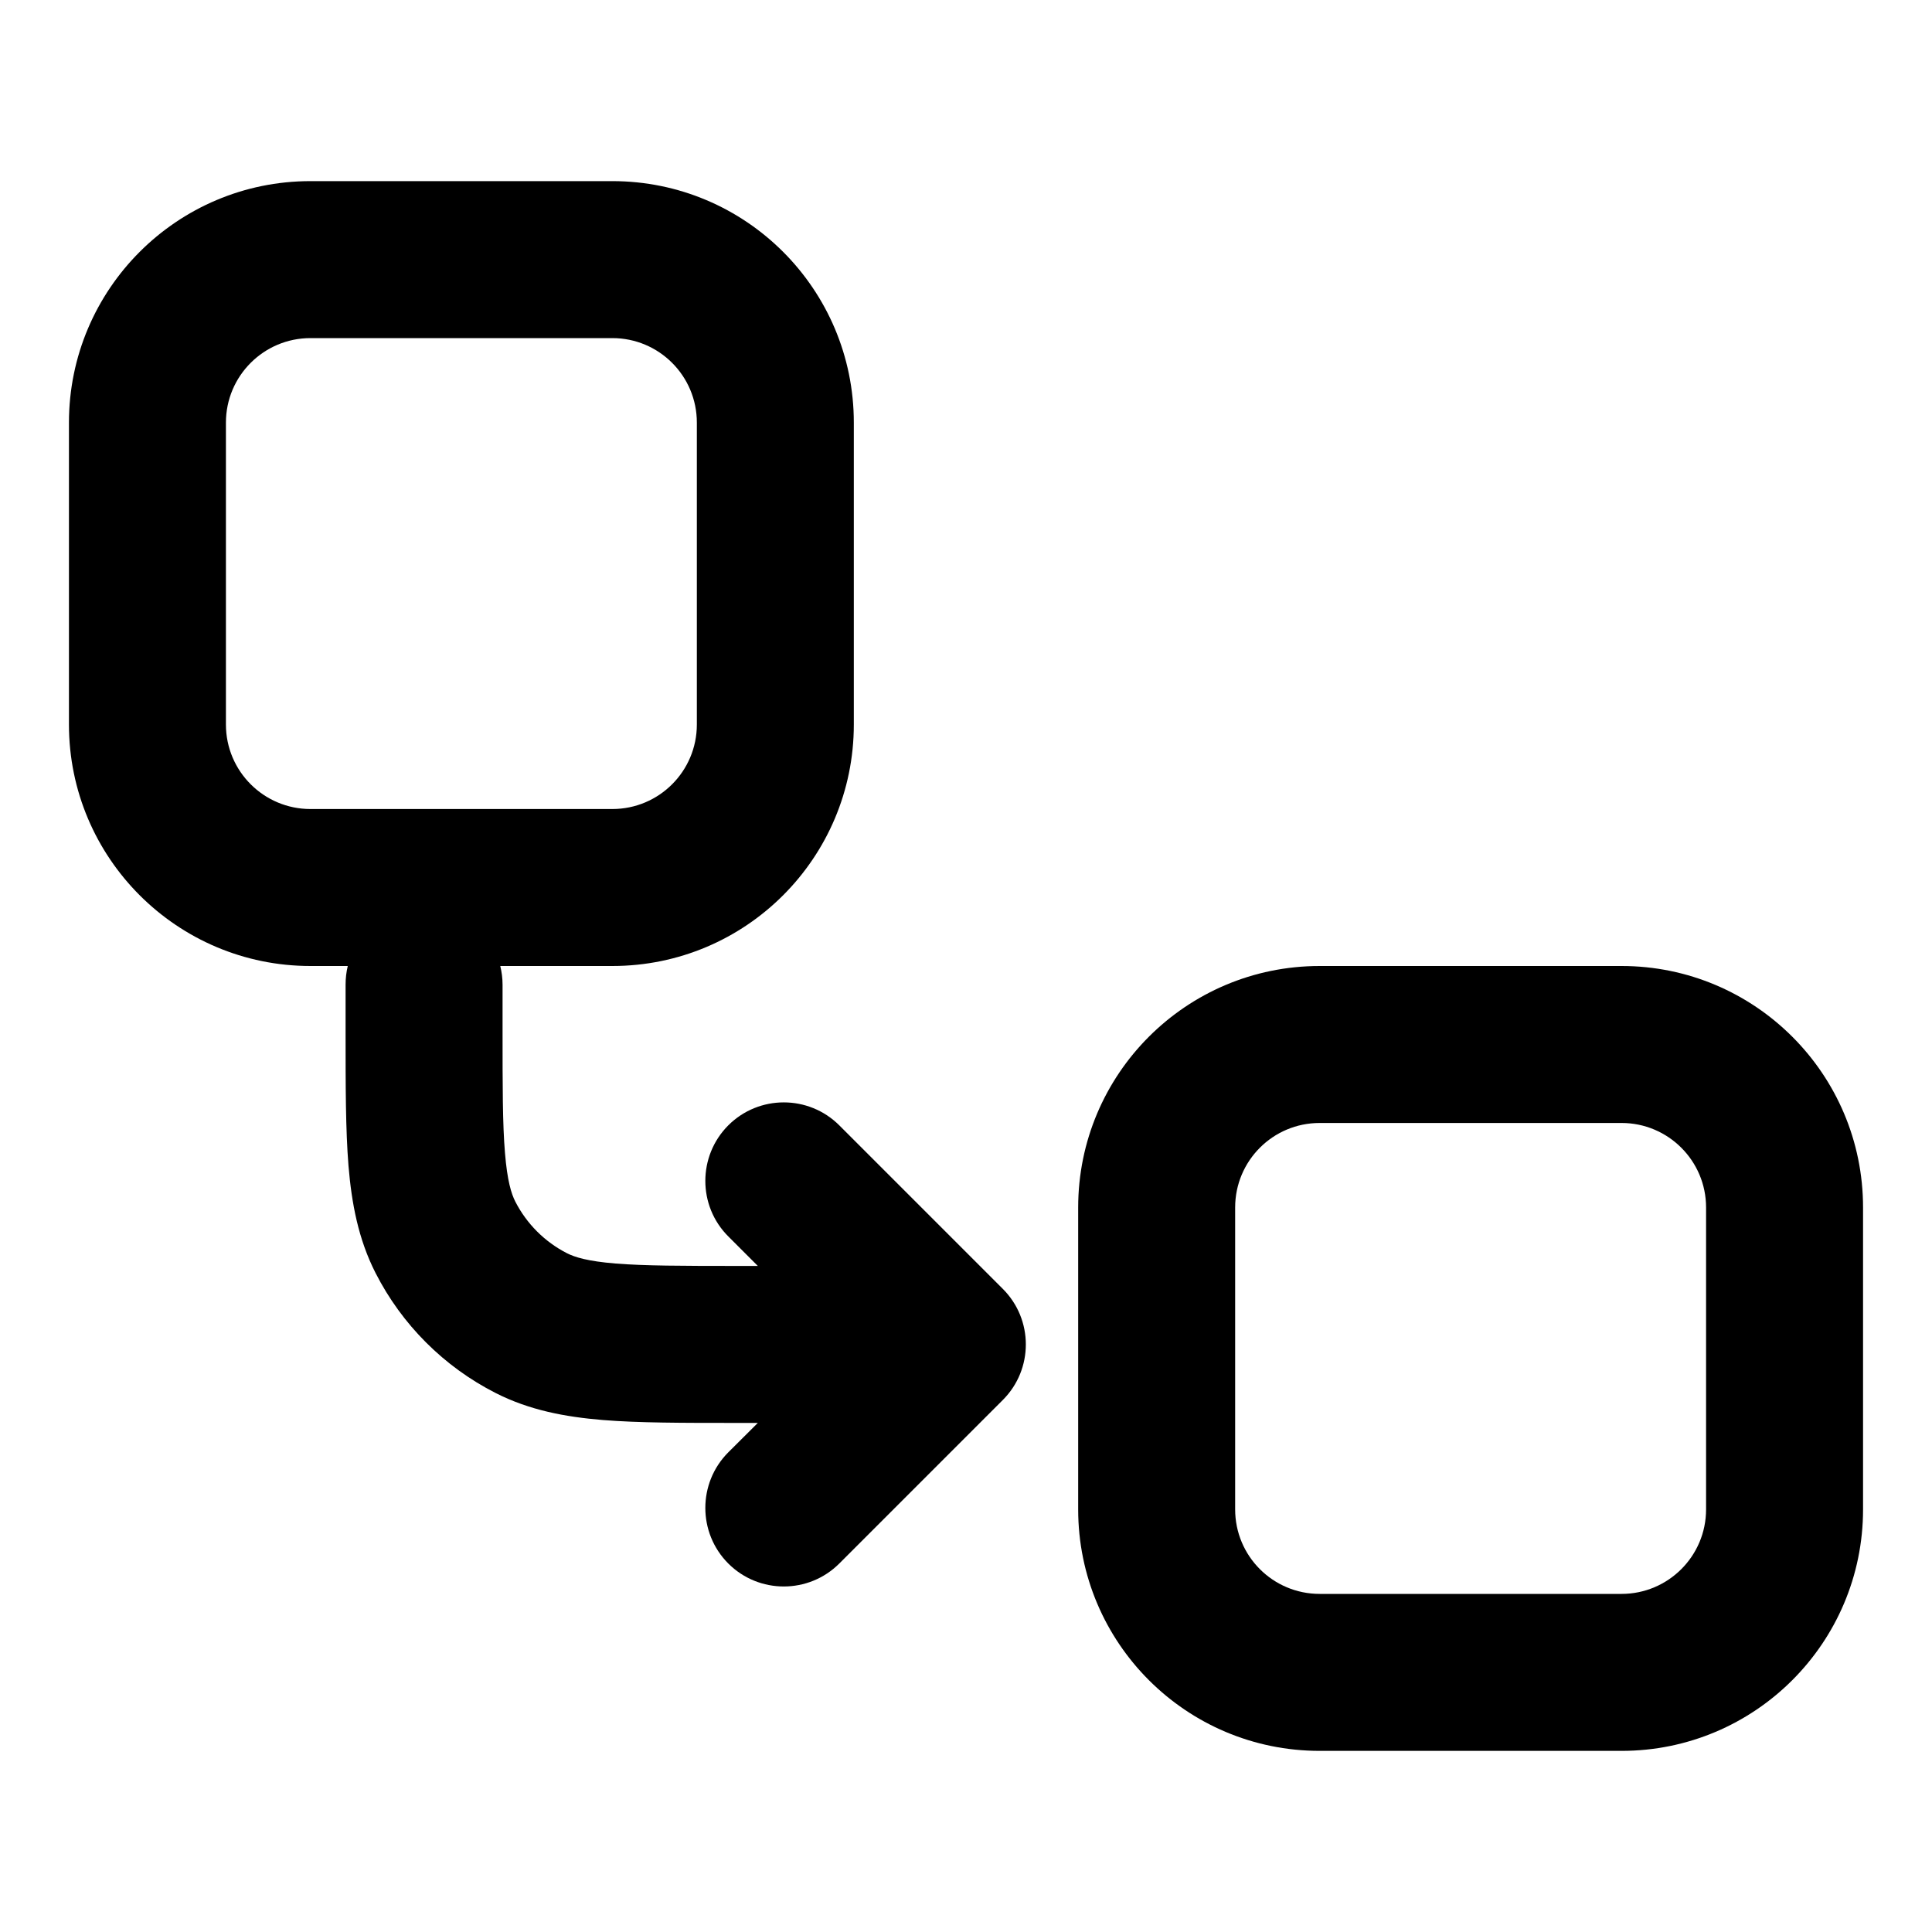 <svg width="16" height="16" viewBox="0 0 16 16" fill="currentColor" xmlns="http://www.w3.org/2000/svg">
<path fill-rule="evenodd" clip-rule="evenodd" d="M2.571 1.5C1.467 1.5 0.571 2.395 0.571 3.5V6C0.571 7.105 1.467 8 2.571 8H2.88C2.868 8.05 2.862 8.101 2.862 8.155L2.862 8.56C2.862 8.993 2.862 9.357 2.886 9.654C2.912 9.965 2.967 10.261 3.11 10.542C3.328 10.97 3.676 11.318 4.104 11.536C4.385 11.679 4.68 11.734 4.992 11.76C5.289 11.784 5.653 11.784 6.086 11.784H6.276L6.031 12.028C5.778 12.282 5.778 12.694 6.031 12.948C6.285 13.202 6.697 13.202 6.951 12.948L8.305 11.594C8.559 11.34 8.559 10.928 8.305 10.674L6.951 9.32C6.697 9.066 6.285 9.066 6.031 9.32C5.778 9.574 5.778 9.986 6.031 10.239L6.276 10.484H6.112C5.646 10.484 5.336 10.483 5.098 10.464C4.867 10.445 4.761 10.412 4.694 10.378C4.511 10.284 4.362 10.135 4.268 9.952C4.234 9.885 4.201 9.779 4.182 9.548C4.162 9.31 4.162 9 4.162 8.534V8.155C4.162 8.101 4.155 8.05 4.143 8H5.071C6.176 8 7.071 7.105 7.071 6V3.5C7.071 2.395 6.176 1.5 5.071 1.5H2.571ZM5.071 2.8H2.571C2.185 2.8 1.871 3.113 1.871 3.5V6C1.871 6.387 2.185 6.7 2.571 6.7H5.071C5.458 6.7 5.771 6.387 5.771 6V3.5C5.771 3.113 5.458 2.8 5.071 2.8Z" fill="currentColor"/>
<path fill-rule="evenodd" clip-rule="evenodd" d="M8.929 10C8.929 8.895 9.824 8 10.929 8H13.429C14.533 8 15.429 8.895 15.429 10V12.5C15.429 13.605 14.533 14.5 13.429 14.5H10.929C9.824 14.5 8.929 13.605 8.929 12.5V10ZM10.929 9.3H13.429C13.815 9.3 14.129 9.613 14.129 10V12.5C14.129 12.887 13.815 13.2 13.429 13.2H10.929C10.542 13.2 10.229 12.887 10.229 12.5V10C10.229 9.613 10.542 9.3 10.929 9.3Z" fill="currentColor"/>
</svg>
